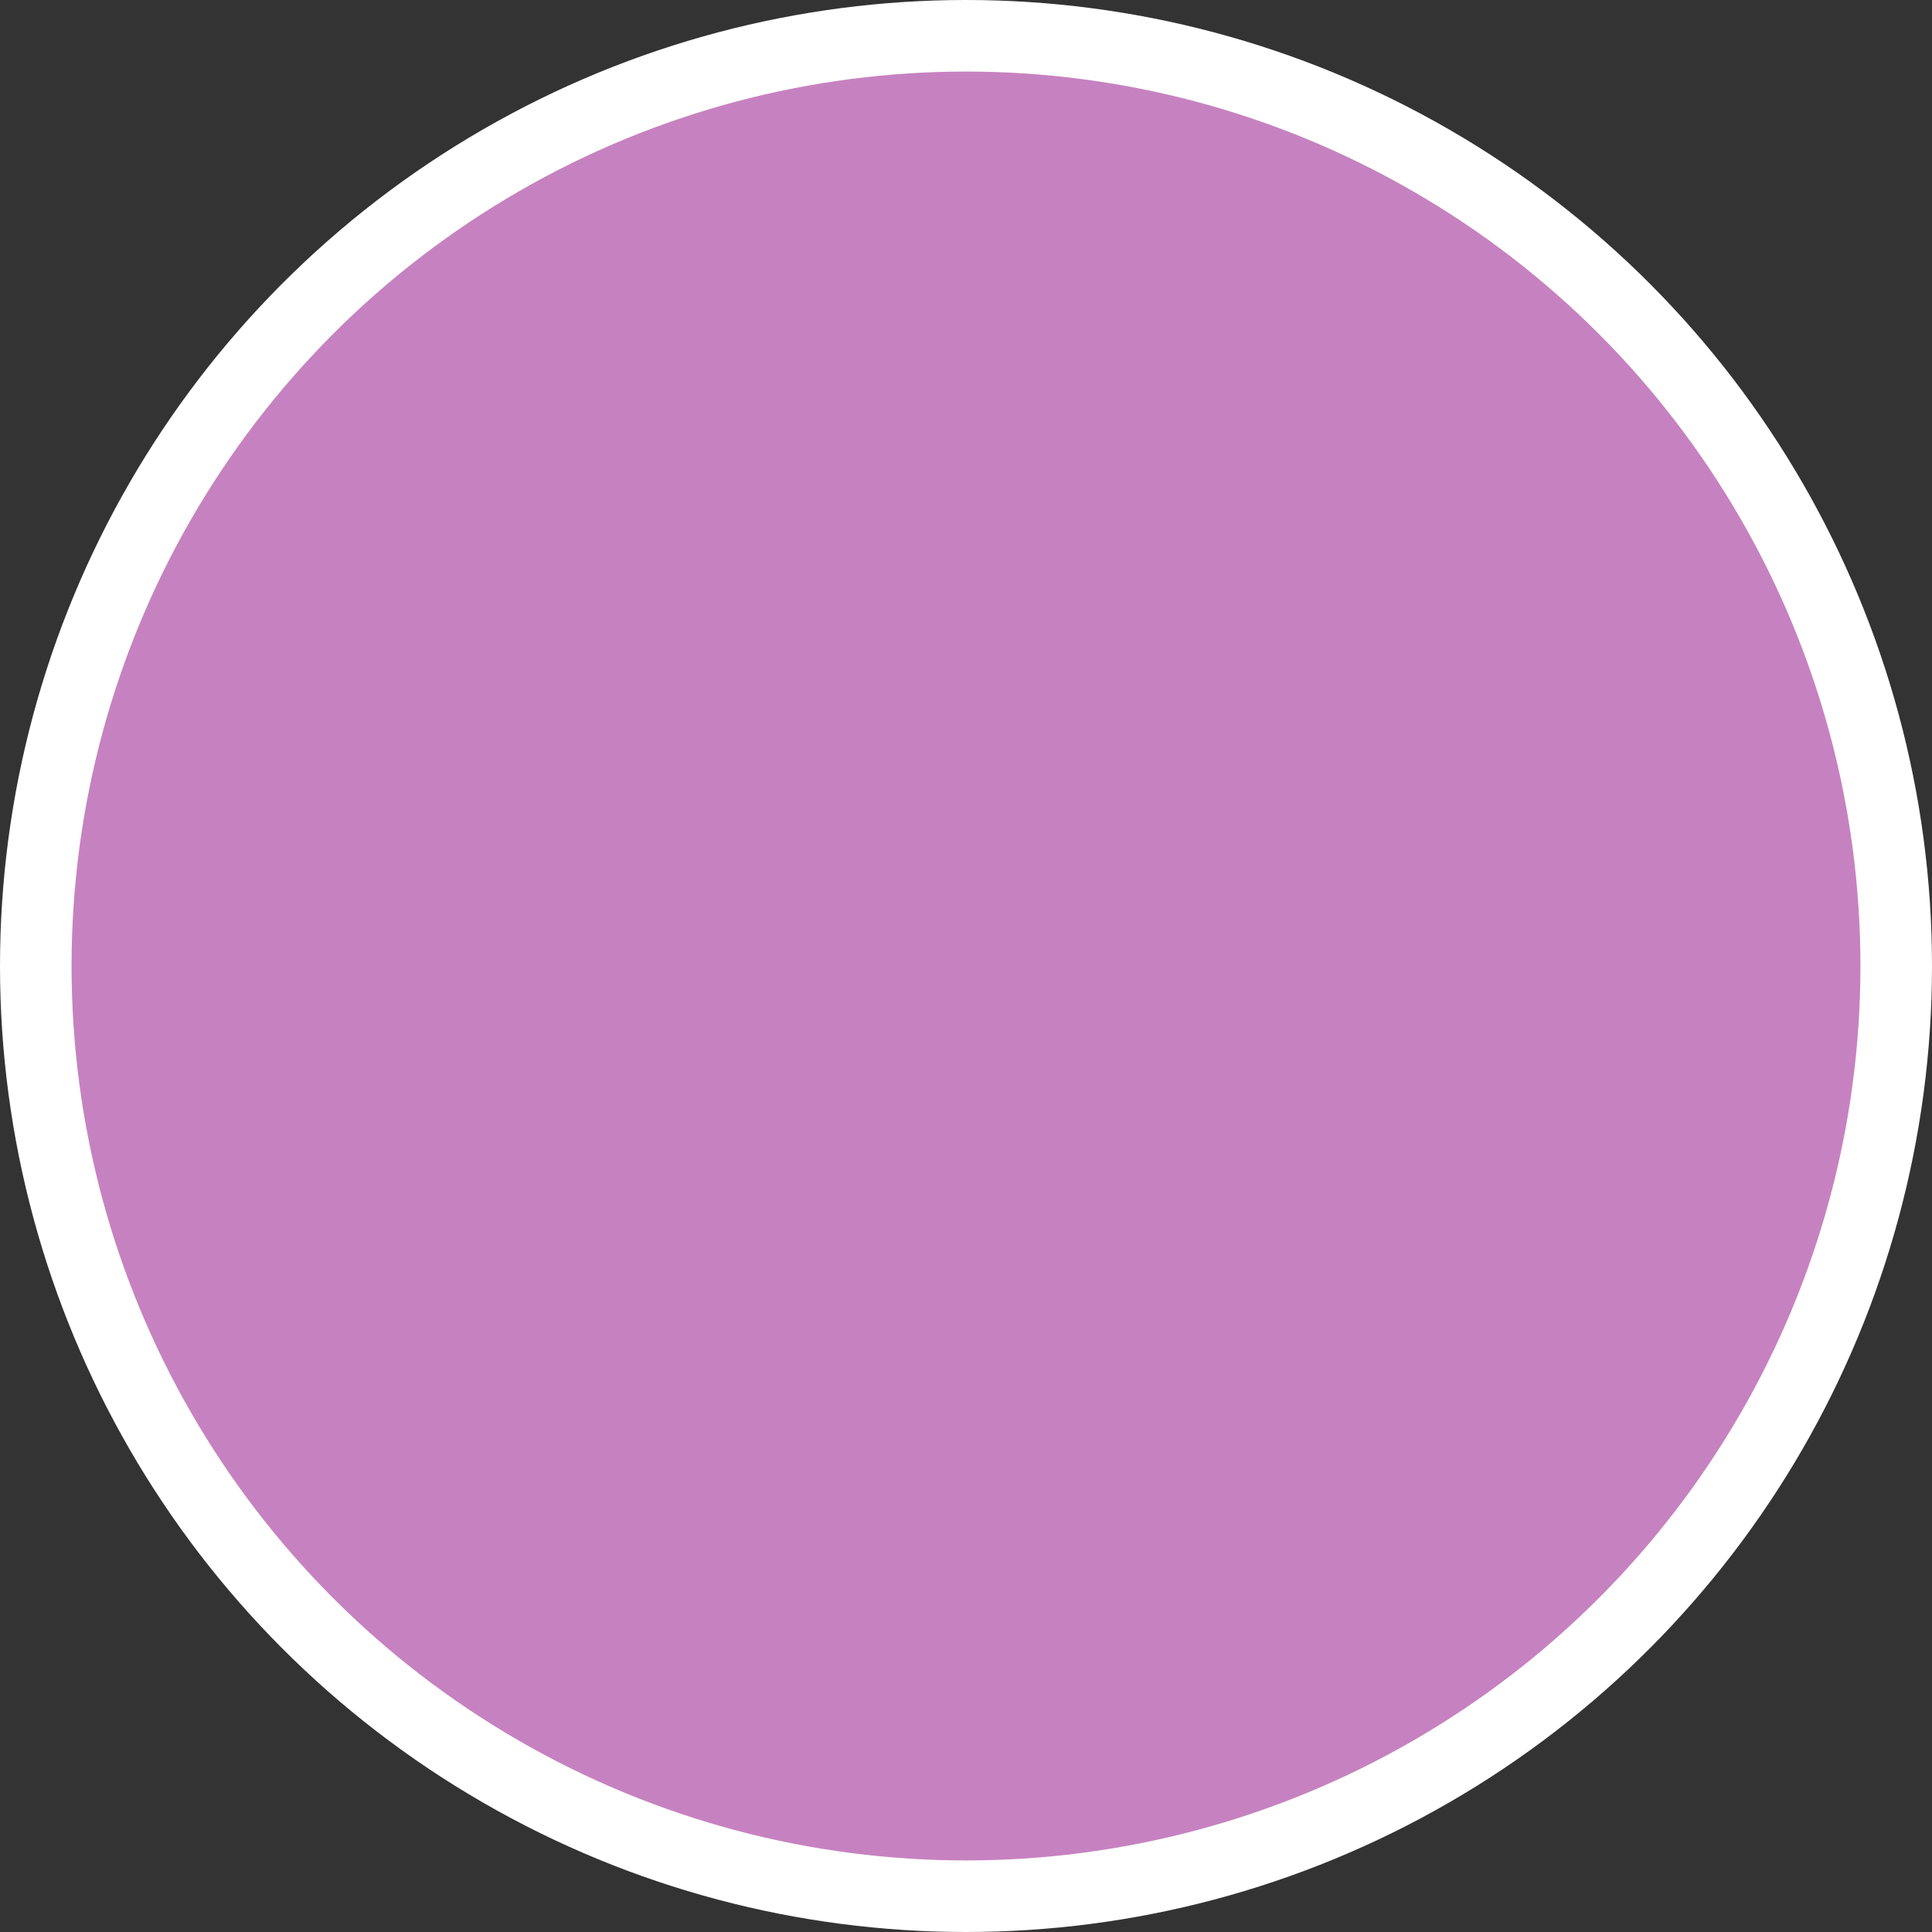 <svg width="54" height="54" viewBox="0 0 54 54" fill="none" xmlns="http://www.w3.org/2000/svg">
<rect x="0" y="0" width="54" height="54" fill="#333333" stroke="none"/>
<circle id="Ellipse 1630" cx="27" cy="27" r="26" fill="#C682C0" stroke="white" stroke-width="2"/>
</svg>
